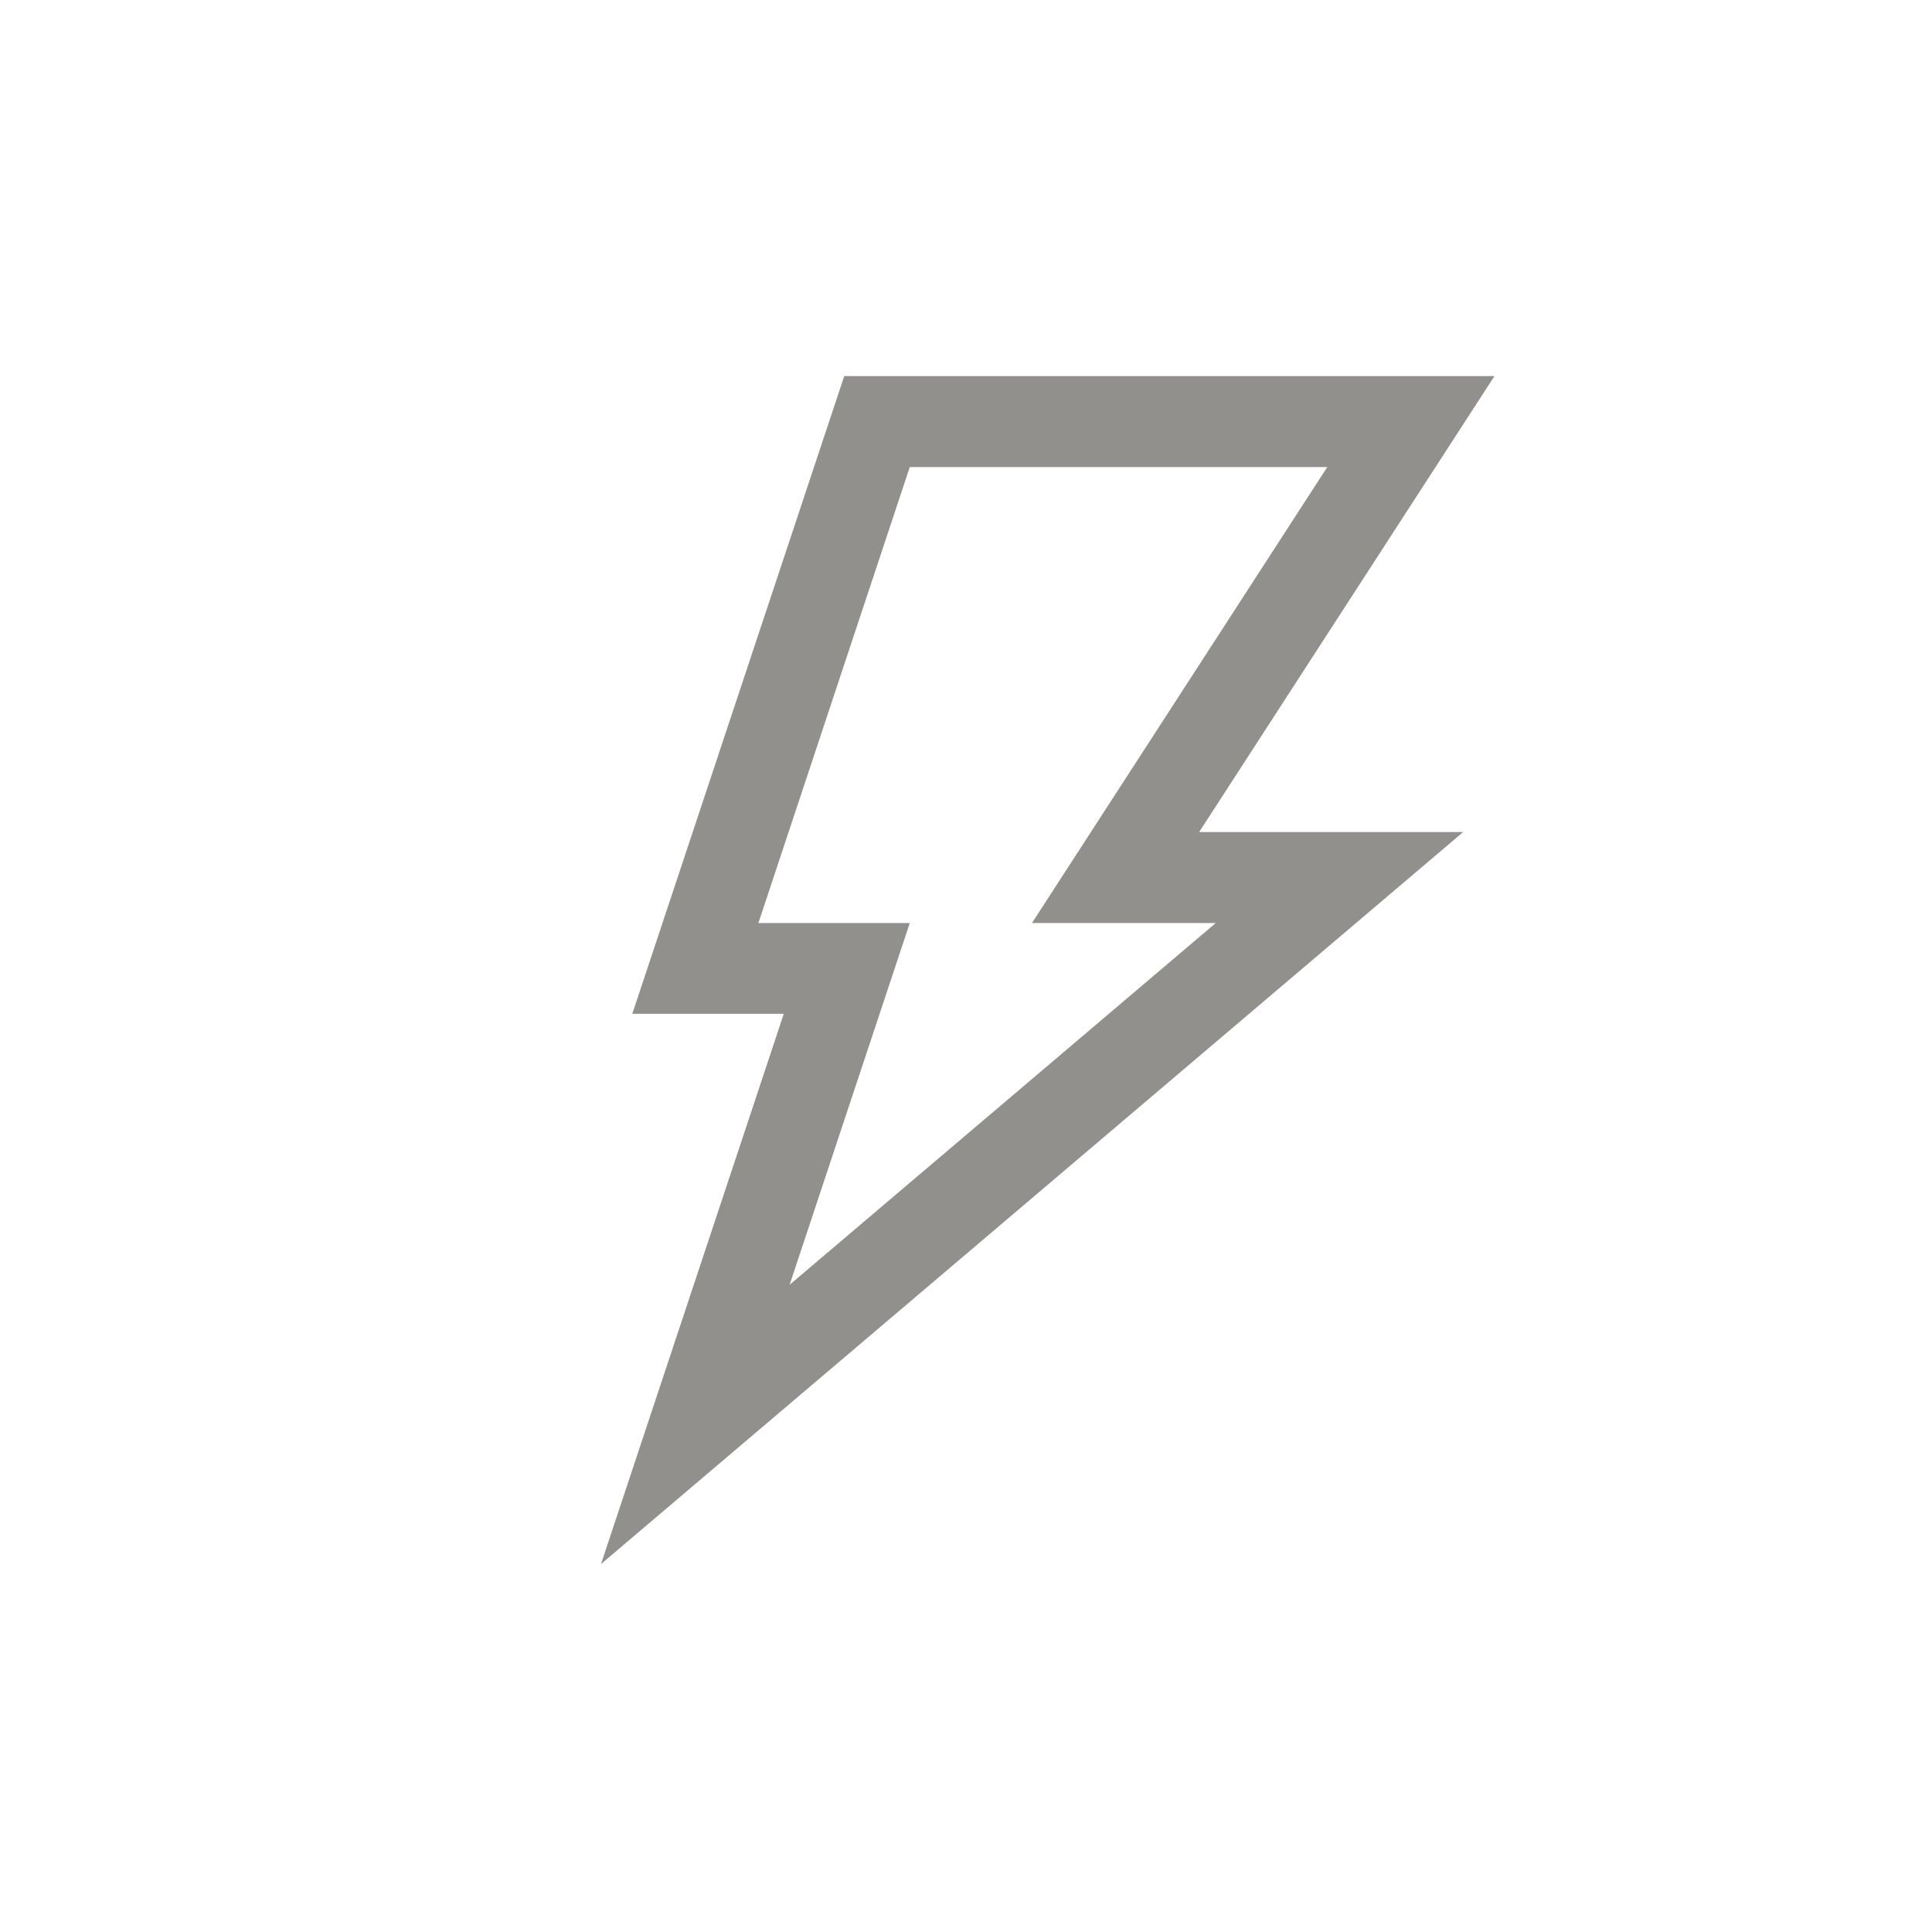 <!-- Generated by IcoMoon.io -->
<svg version="1.1" xmlns="http://www.w3.org/2000/svg" width="40" height="40" viewBox="0 0 40 40">
<title>th-bolt</title>
<path fill="#91908d" d="M30.942 7.787h-13.463l-4.388 13.203h3.136l-3.784 11.392 17.85-15.155h-5.466l6.114-9.44zM25.171 19.11l-8.823 7.49 2.488-7.49h-3.134l3.134-9.44h8.644l-6.114 9.44h3.804z"></path>
</svg>
